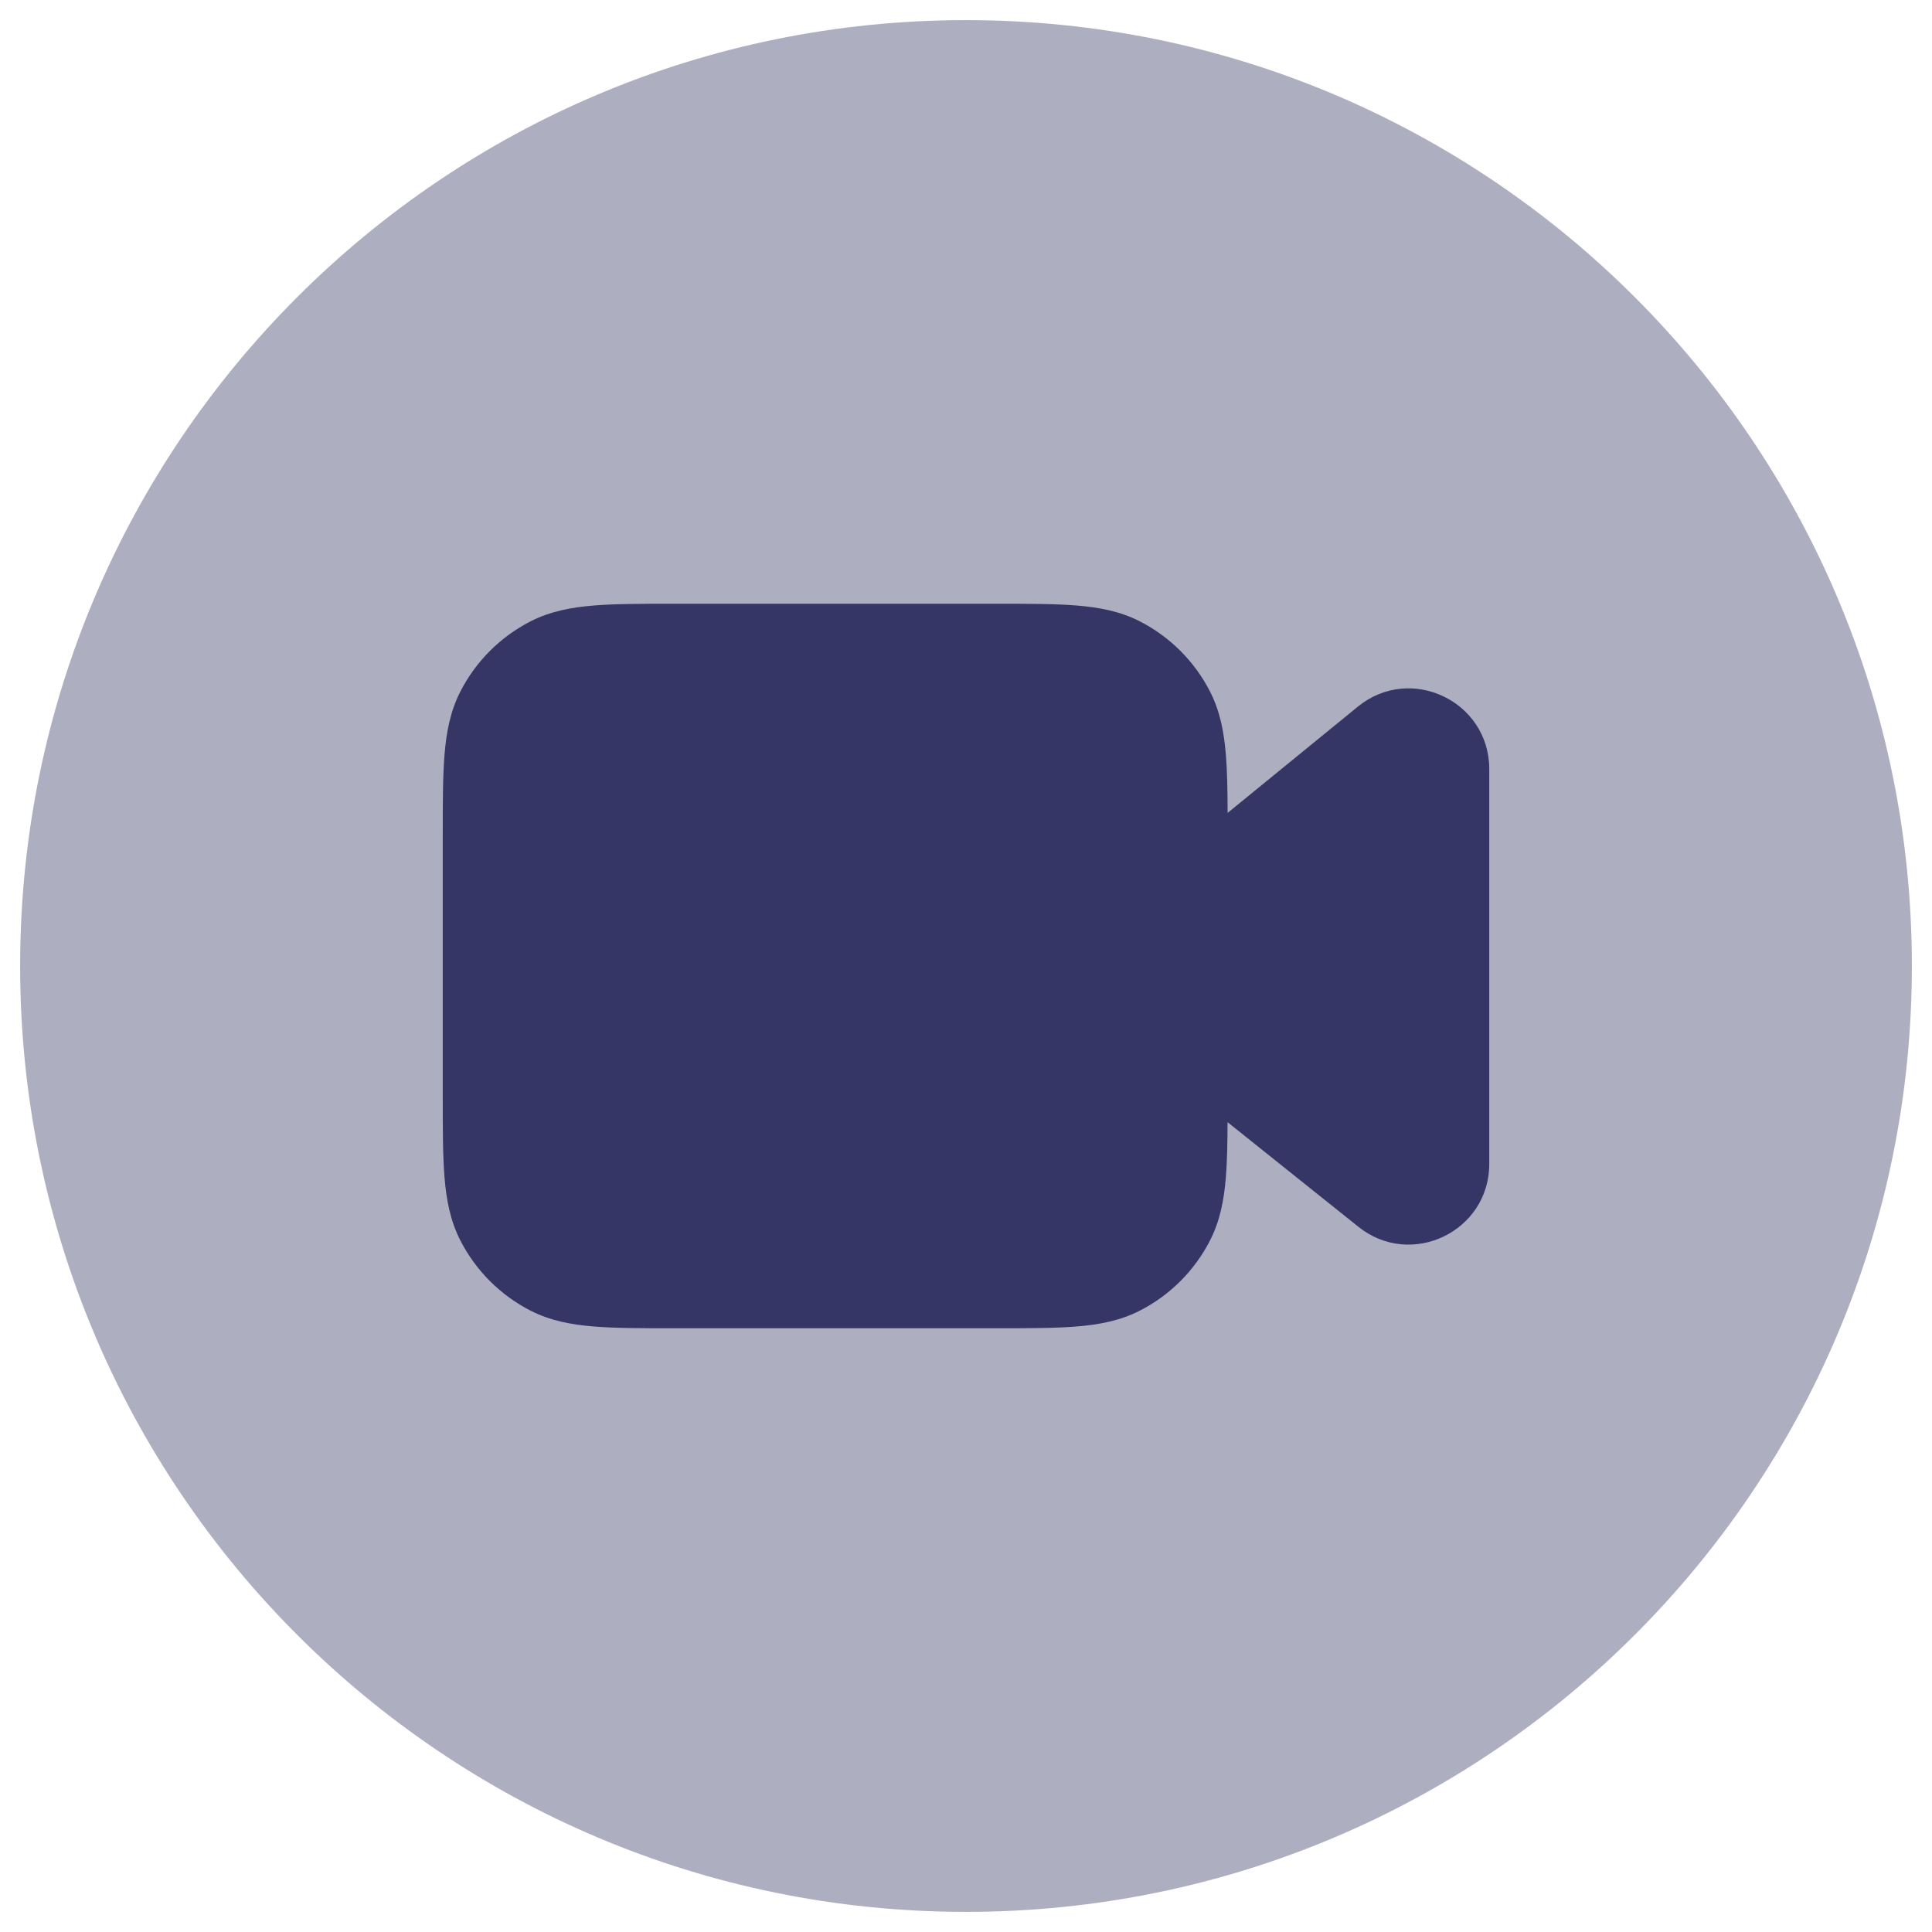 <svg width="24" height="24" viewBox="0 0 24 24" fill="none" xmlns="http://www.w3.org/2000/svg">
<g clip-path="url(#clip0_9001_284862)">
<path opacity="0.4" d="M12 0.25C5.511 0.25 0.25 5.511 0.25 12C0.25 18.489 5.511 23.75 12 23.75C18.489 23.75 23.75 18.489 23.75 12C23.75 5.511 18.489 0.25 12 0.25Z" fill="#353566"/>
<path d="M12.371 7.5H8.379C7.977 7.5 7.645 7.5 7.374 7.522C7.093 7.545 6.835 7.594 6.592 7.718C6.216 7.91 5.91 8.216 5.718 8.592C5.594 8.835 5.545 9.093 5.522 9.374C5.5 9.645 5.5 9.977 5.5 10.379V13.621C5.5 14.023 5.5 14.355 5.522 14.626C5.545 14.907 5.594 15.165 5.718 15.408C5.91 15.784 6.216 16.09 6.592 16.282C6.835 16.406 7.093 16.455 7.374 16.478C7.645 16.5 7.977 16.5 8.379 16.5H12.371C12.773 16.5 13.105 16.5 13.376 16.478C13.657 16.455 13.915 16.406 14.158 16.282C14.534 16.09 14.84 15.784 15.032 15.408C15.156 15.165 15.205 14.907 15.228 14.626C15.244 14.431 15.248 14.203 15.249 13.94L16.875 15.24C17.53 15.764 18.5 15.298 18.5 14.46V9.553C18.5 8.71 17.521 8.245 16.868 8.778L15.25 10.098C15.249 9.819 15.245 9.579 15.228 9.374C15.205 9.093 15.156 8.835 15.032 8.592C14.84 8.216 14.534 7.91 14.158 7.718C13.915 7.594 13.657 7.545 13.376 7.522C13.105 7.5 12.773 7.5 12.371 7.5Z" fill="#353566"/>
</g>
<defs>
<clipPath id="clip0_9001_284862">
<rect width="24" height="24" fill="white"/>
</clipPath>
</defs>
</svg>
